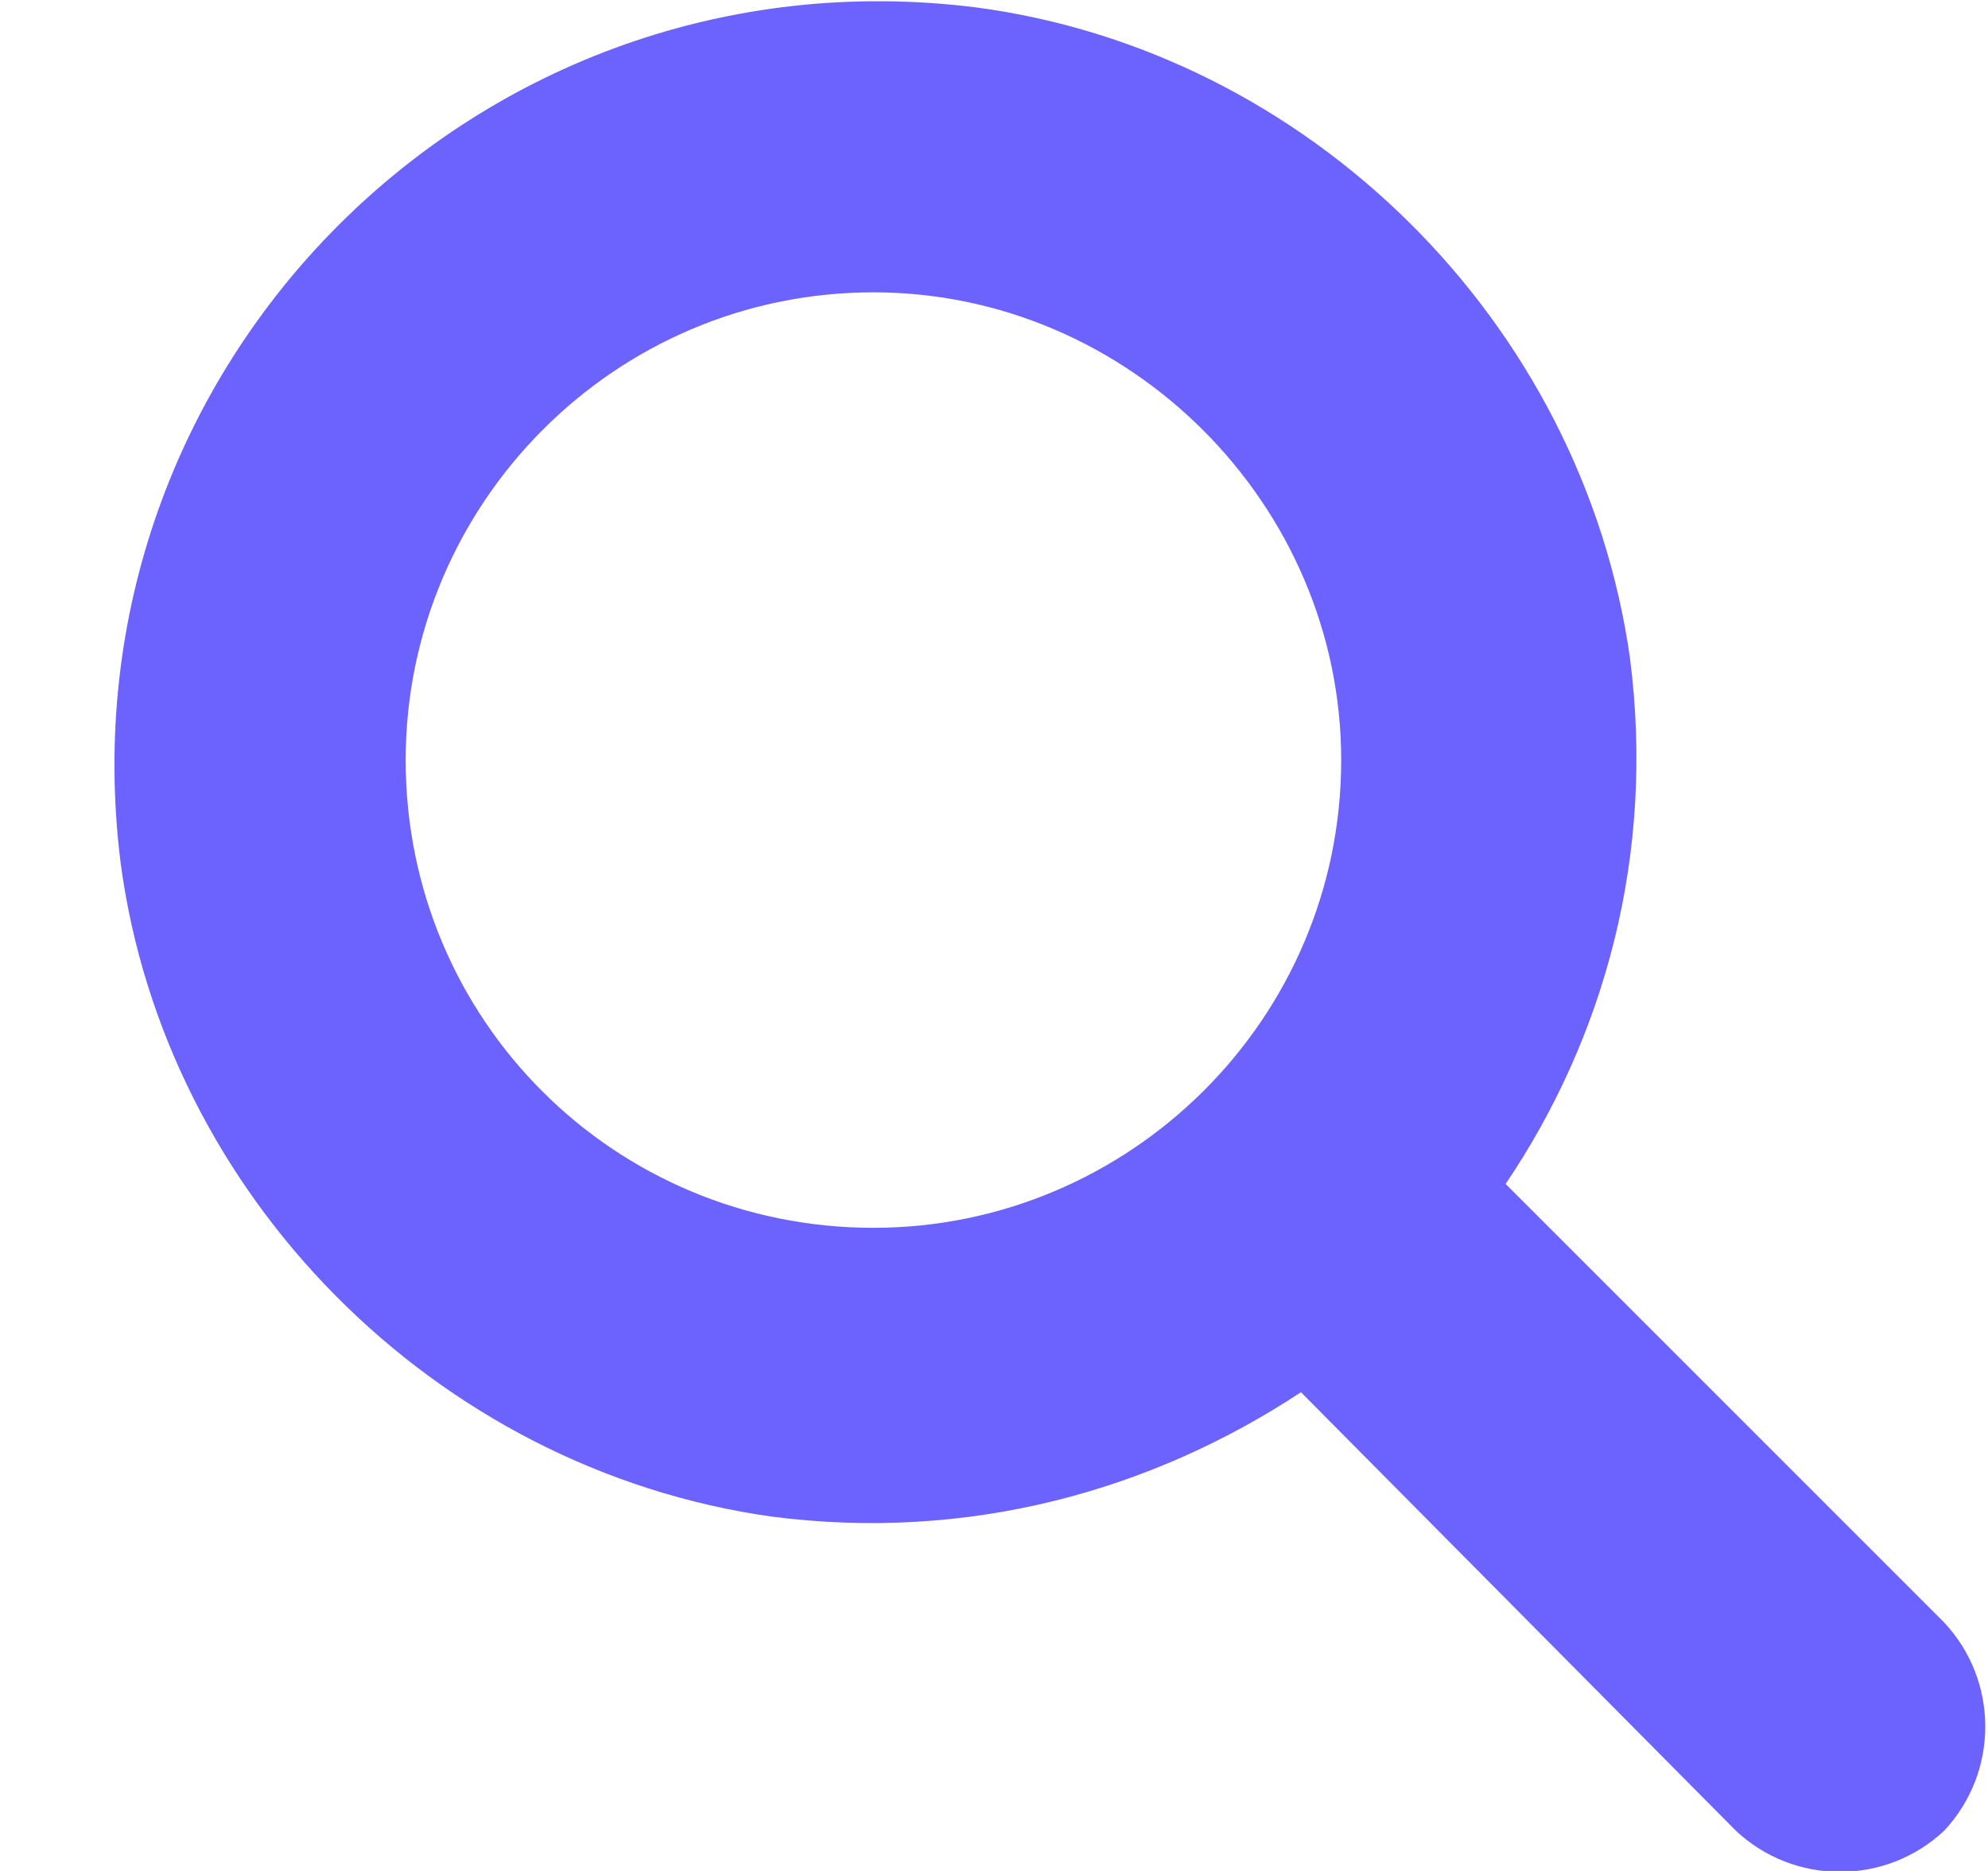 <svg width="17" height="16" viewBox="0 0 17 16" fill="none" xmlns="http://www.w3.org/2000/svg">
<path d="M16.625 13.875C17.094 14.375 17.094 15.156 16.625 15.656C16.125 16.125 15.344 16.125 14.844 15.656L11.125 11.906C9.844 12.75 8.281 13.188 6.594 12.969C3.719 12.562 1.406 10.219 1.031 7.375C0.5 3.125 4.094 -0.469 8.344 0.063C11.188 0.438 13.531 2.75 13.938 5.625C14.156 7.313 13.719 8.875 12.875 10.125L16.625 13.875ZM3.469 6.5C3.469 8.719 5.25 10.5 7.469 10.5C9.656 10.5 11.469 8.719 11.469 6.5C11.469 4.313 9.656 2.5 7.469 2.5C5.25 2.5 3.469 4.313 3.469 6.5Z" fill="#6C63FF"/>
</svg>
